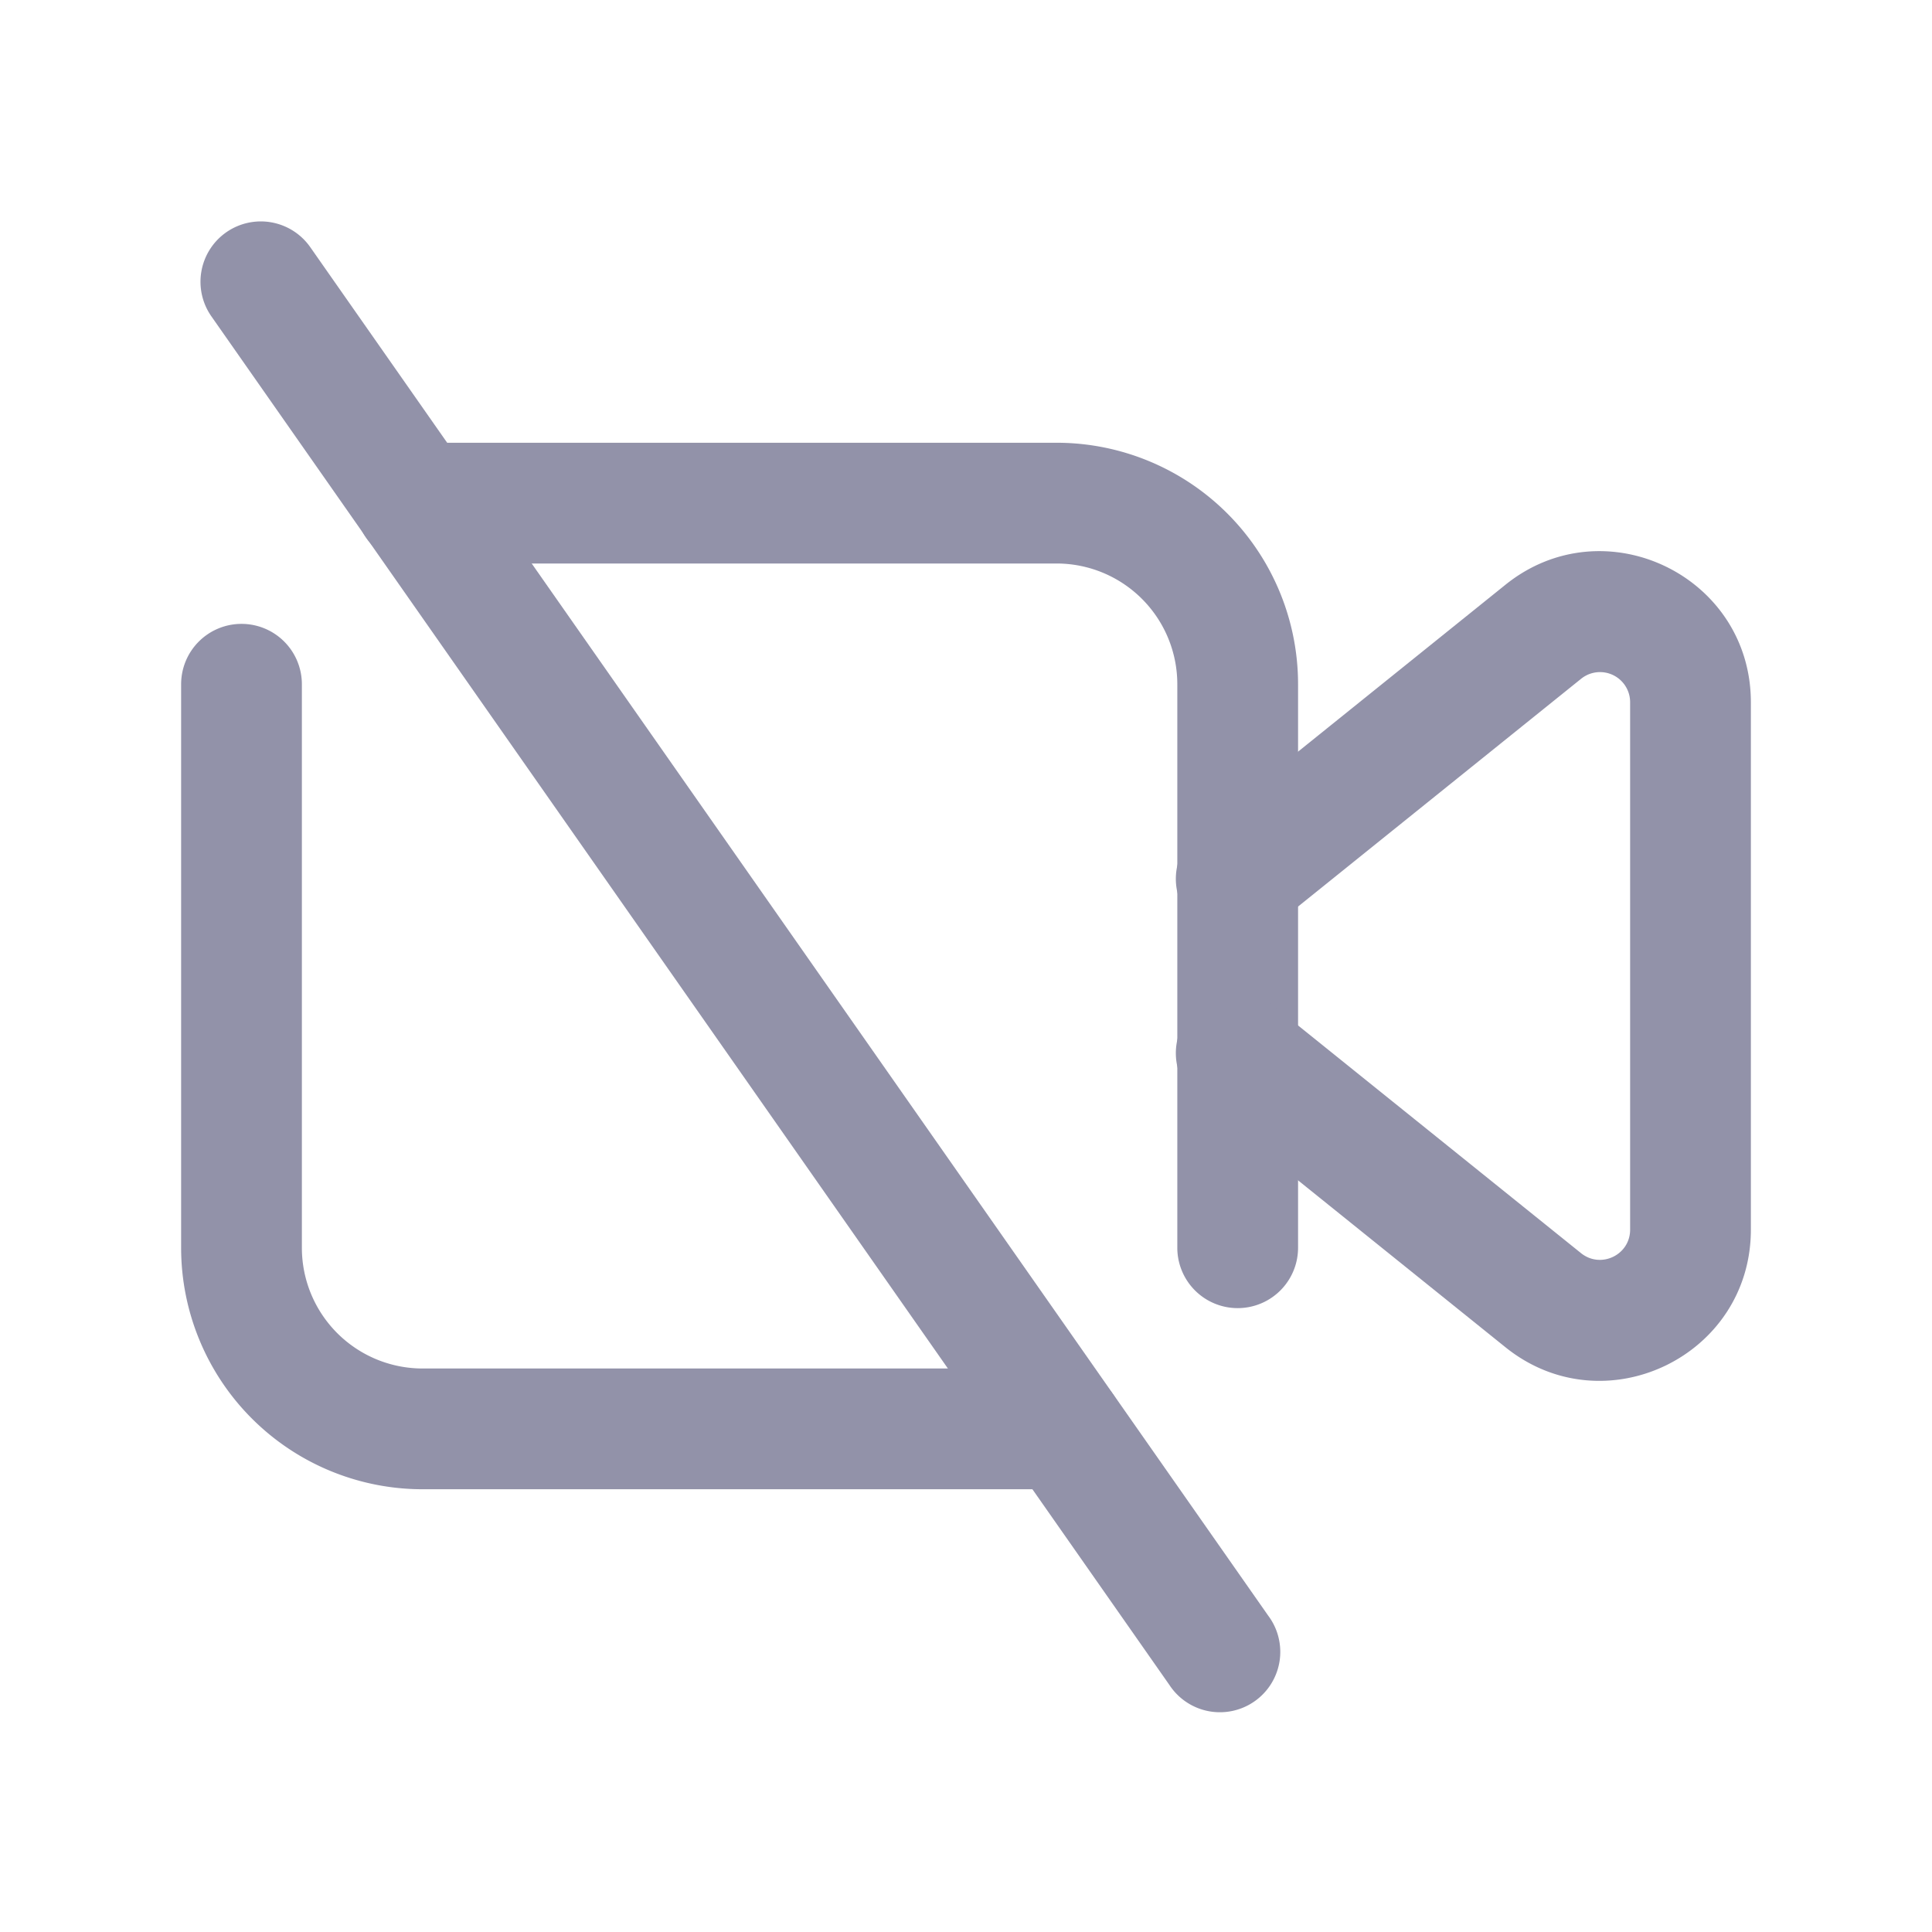 <svg xmlns="http://www.w3.org/2000/svg" width="24" height="24" fill="none" viewBox="0 0 24 24"><path fill="#9292A9" fill-rule="evenodd" d="M2.81 2.886a.75.75 0 0 1 1.044.184l11.9 17a.75.75 0 1 1-1.228.86l-11.9-17a.75.75 0 0 1 .184-1.044"/><path fill="#9292A9" fill-rule="evenodd" d="M3 7.75a.75.75 0 0 1 .75.75v7a1.5 1.5 0 0 0 1.5 1.5h7.962a.75.75 0 0 1 0 1.5H5.25a3 3 0 0 1-3-3v-7A.75.75 0 0 1 3 7.75m1.412-1.5a.75.75 0 0 1 .75-.75h7.963a3 3 0 0 1 3 3v7a.75.75 0 0 1-1.5 0v-7a1.5 1.5 0 0 0-1.5-1.5H5.162a.75.75 0 0 1-.75-.75"/><path fill="#9292A9" fill-rule="evenodd" d="M18.7 7.265c1.227-.989 3.05-.114 3.05 1.46v6.55c0 1.574-1.823 2.449-3.05 1.46l-3.795-3.054a.75.75 0 1 1 .94-1.168l3.795 3.054c.245.197.61.024.61-.292v-6.55a.374.374 0 0 0-.61-.292l-3.795 3.054a.75.75 0 1 1-.94-1.168z"/></svg>